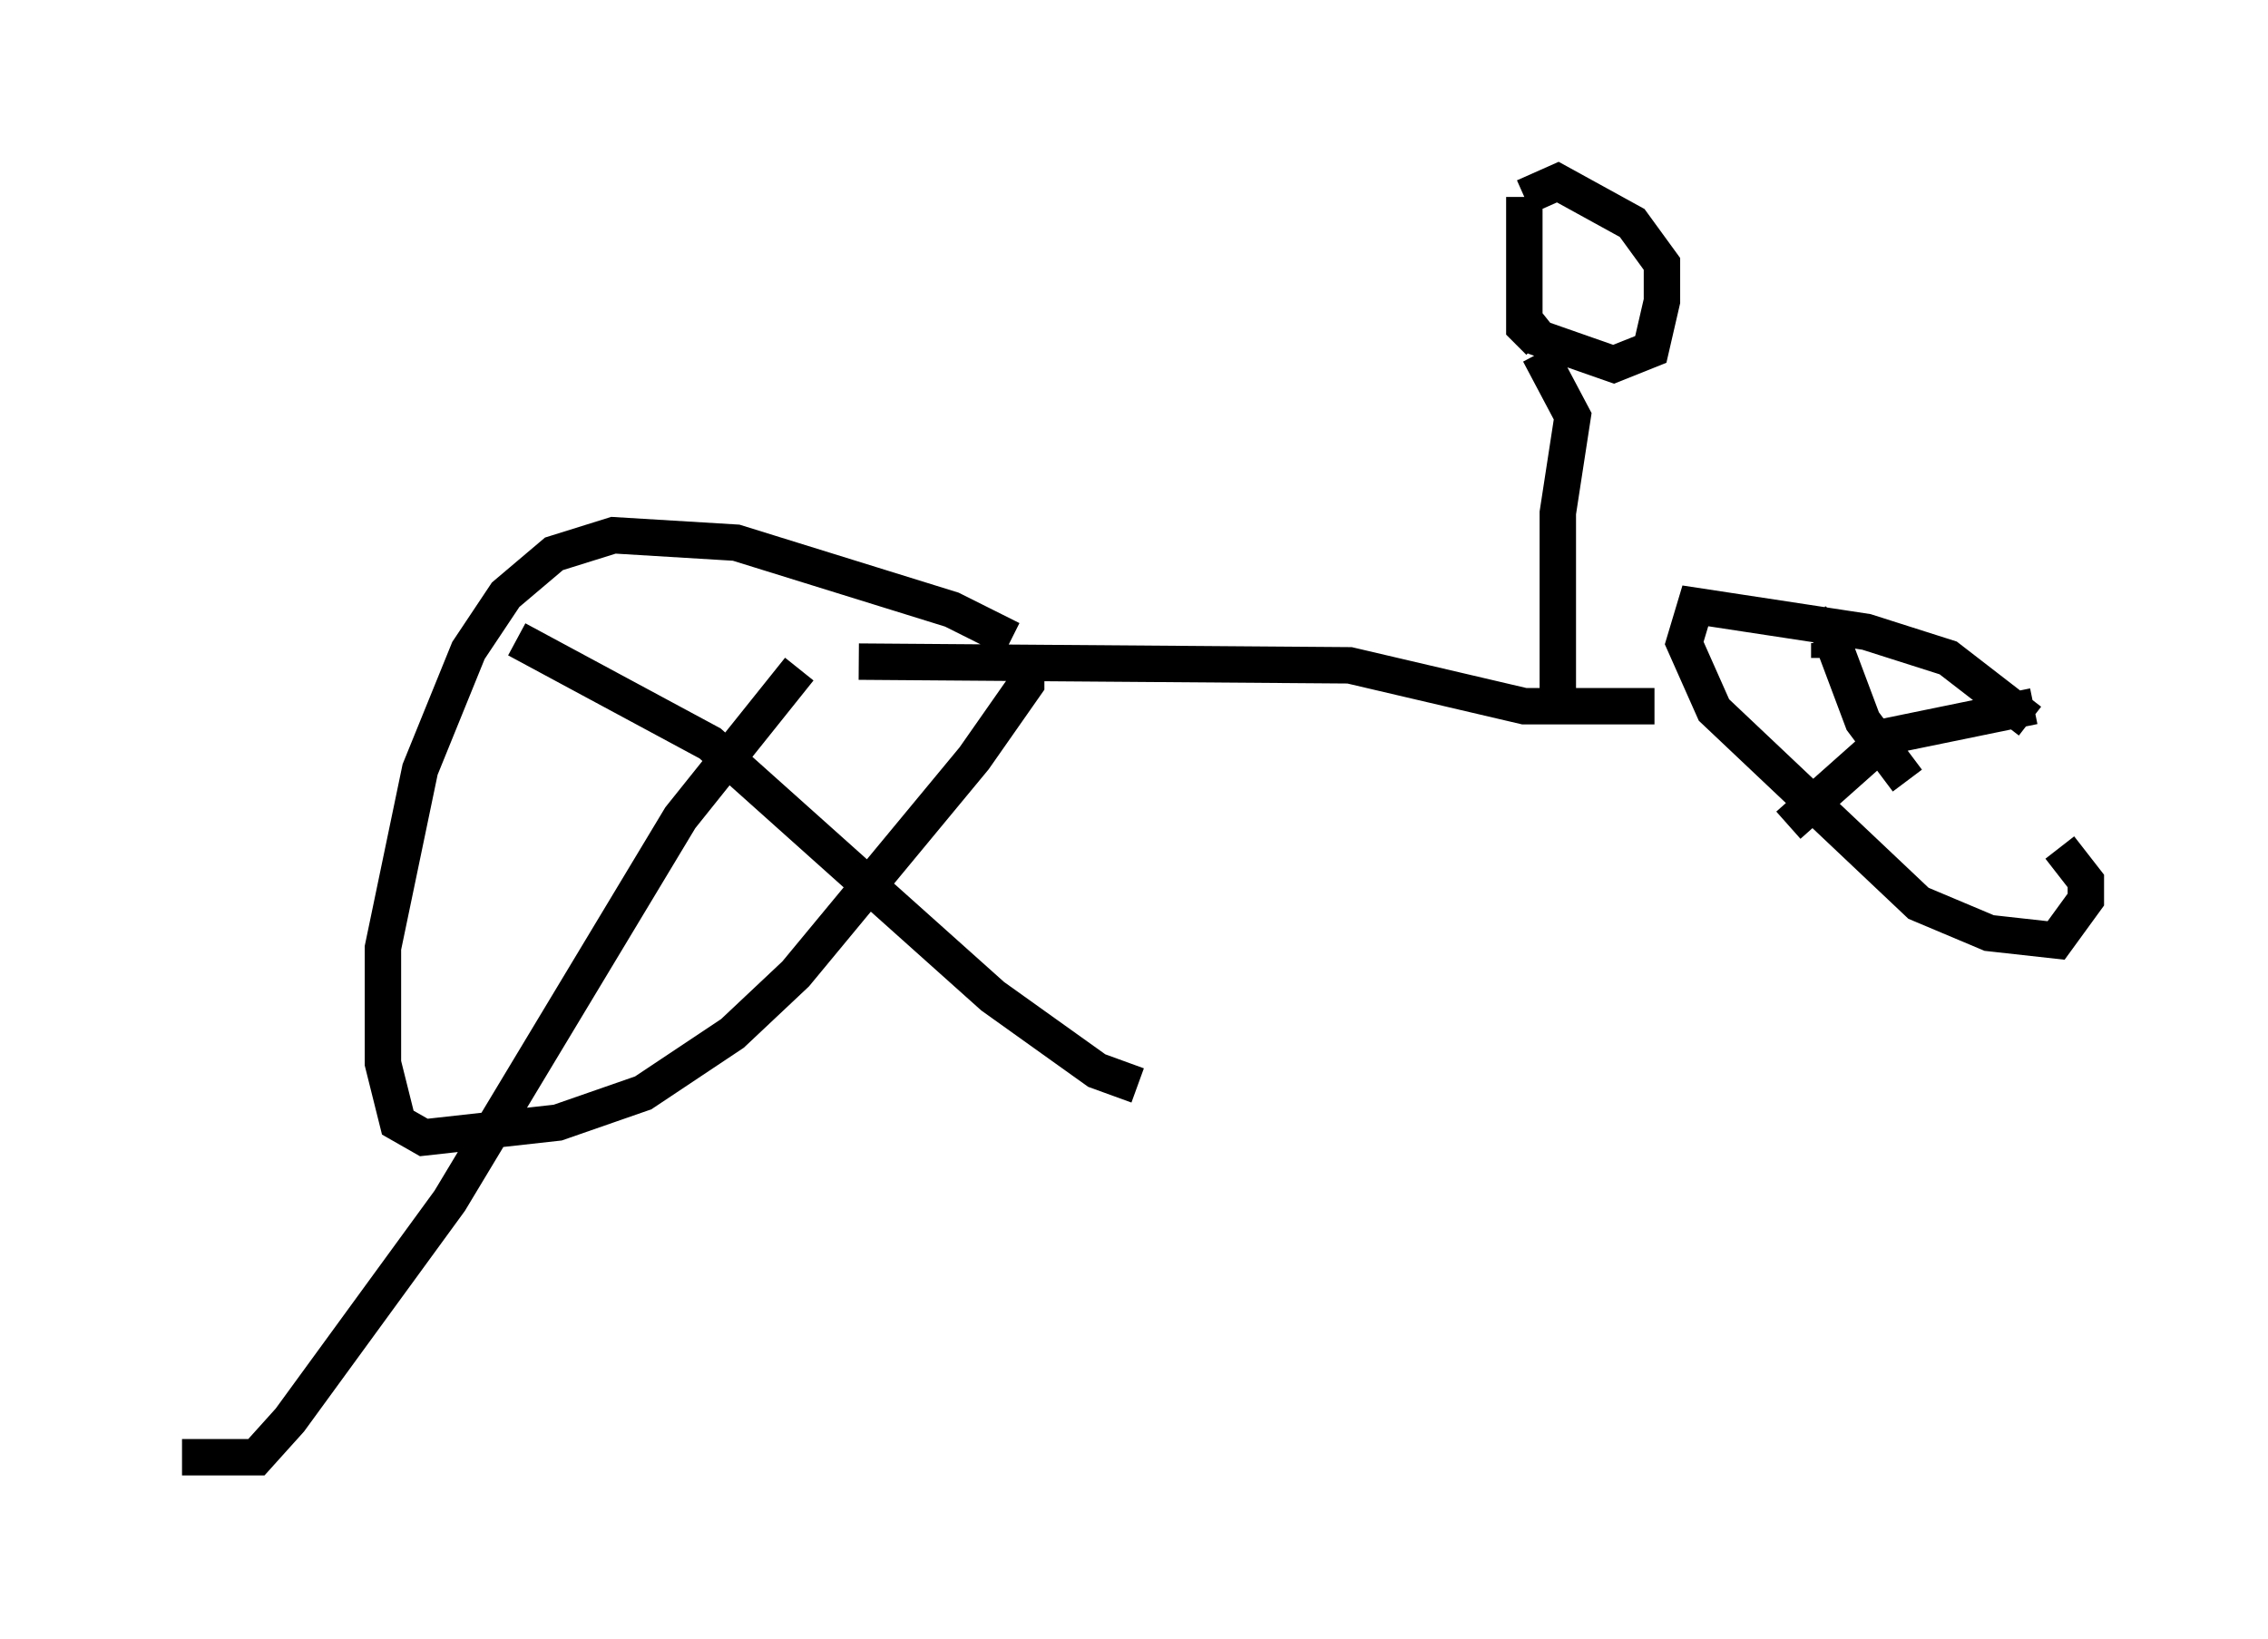 <?xml version="1.0" encoding="utf-8" ?>
<svg baseProfile="full" height="45.015" version="1.1" width="62.267" xmlns="http://www.w3.org/2000/svg" xmlns:ev="http://www.w3.org/2001/xml-events" xmlns:xlink="http://www.w3.org/1999/xlink"><defs /><rect fill="white" height="45.015" width="62.267" x="0" y="0" /><path d="M28.173, 18.067 m-0.408, -0.51 l-1.633, -0.817 -5.921, -1.838 l-3.369, -0.204 -1.633, 0.51 l-1.327, 1.123 -1.021, 1.531 l-1.327, 3.267 -1.021, 4.9 l0.0, 3.165 0.408, 1.633 l0.715, 0.408 3.675, -0.408 l2.348, -0.817 2.45, -1.633 l1.735, -1.633 4.9, -5.921 l1.429, -2.042 0.0, -1.021 m-13.986, -0.204 l5.308, 2.858 7.758, 6.942 l2.858, 2.042 1.123, 0.408 m-9.29, -11.433 l-3.267, 4.083 -6.329, 10.515 l-4.39, 6.023 -0.919, 1.021 l-2.042, 0.0 m50.736, -20.213 l-2.246, -1.735 -2.246, -0.715 l-4.696, -0.715 -0.306, 1.021 l0.817, 1.838 5.615, 5.308 l1.94, 0.817 1.838, 0.204 l0.817, -1.123 0.0, -0.51 l-0.715, -0.919 m-6.329, -5.206 l0.0, -0.408 m-0.408, -0.613 l0.408, 0.306 0.919, 2.45 l1.225, 1.633 m-3.267, 1.225 l2.756, -2.45 3.981, -0.817 m-32.259, -1.225 l13.475, 0.102 4.798, 1.123 l3.573, 0.0 m-2.654, -0.306 l0.0, -5.002 0.408, -2.654 l-0.919, -1.735 m0.0, -0.306 l-0.408, -0.408 0.0, -3.573 m0.0, 0.0 l0.919, -0.408 2.042, 1.123 l0.817, 1.123 0.0, 1.021 l-0.306, 1.327 -1.021, 0.408 l-2.042, -0.715 -0.408, -0.51 " fill="none" stroke="black" stroke-width="1" /></svg>